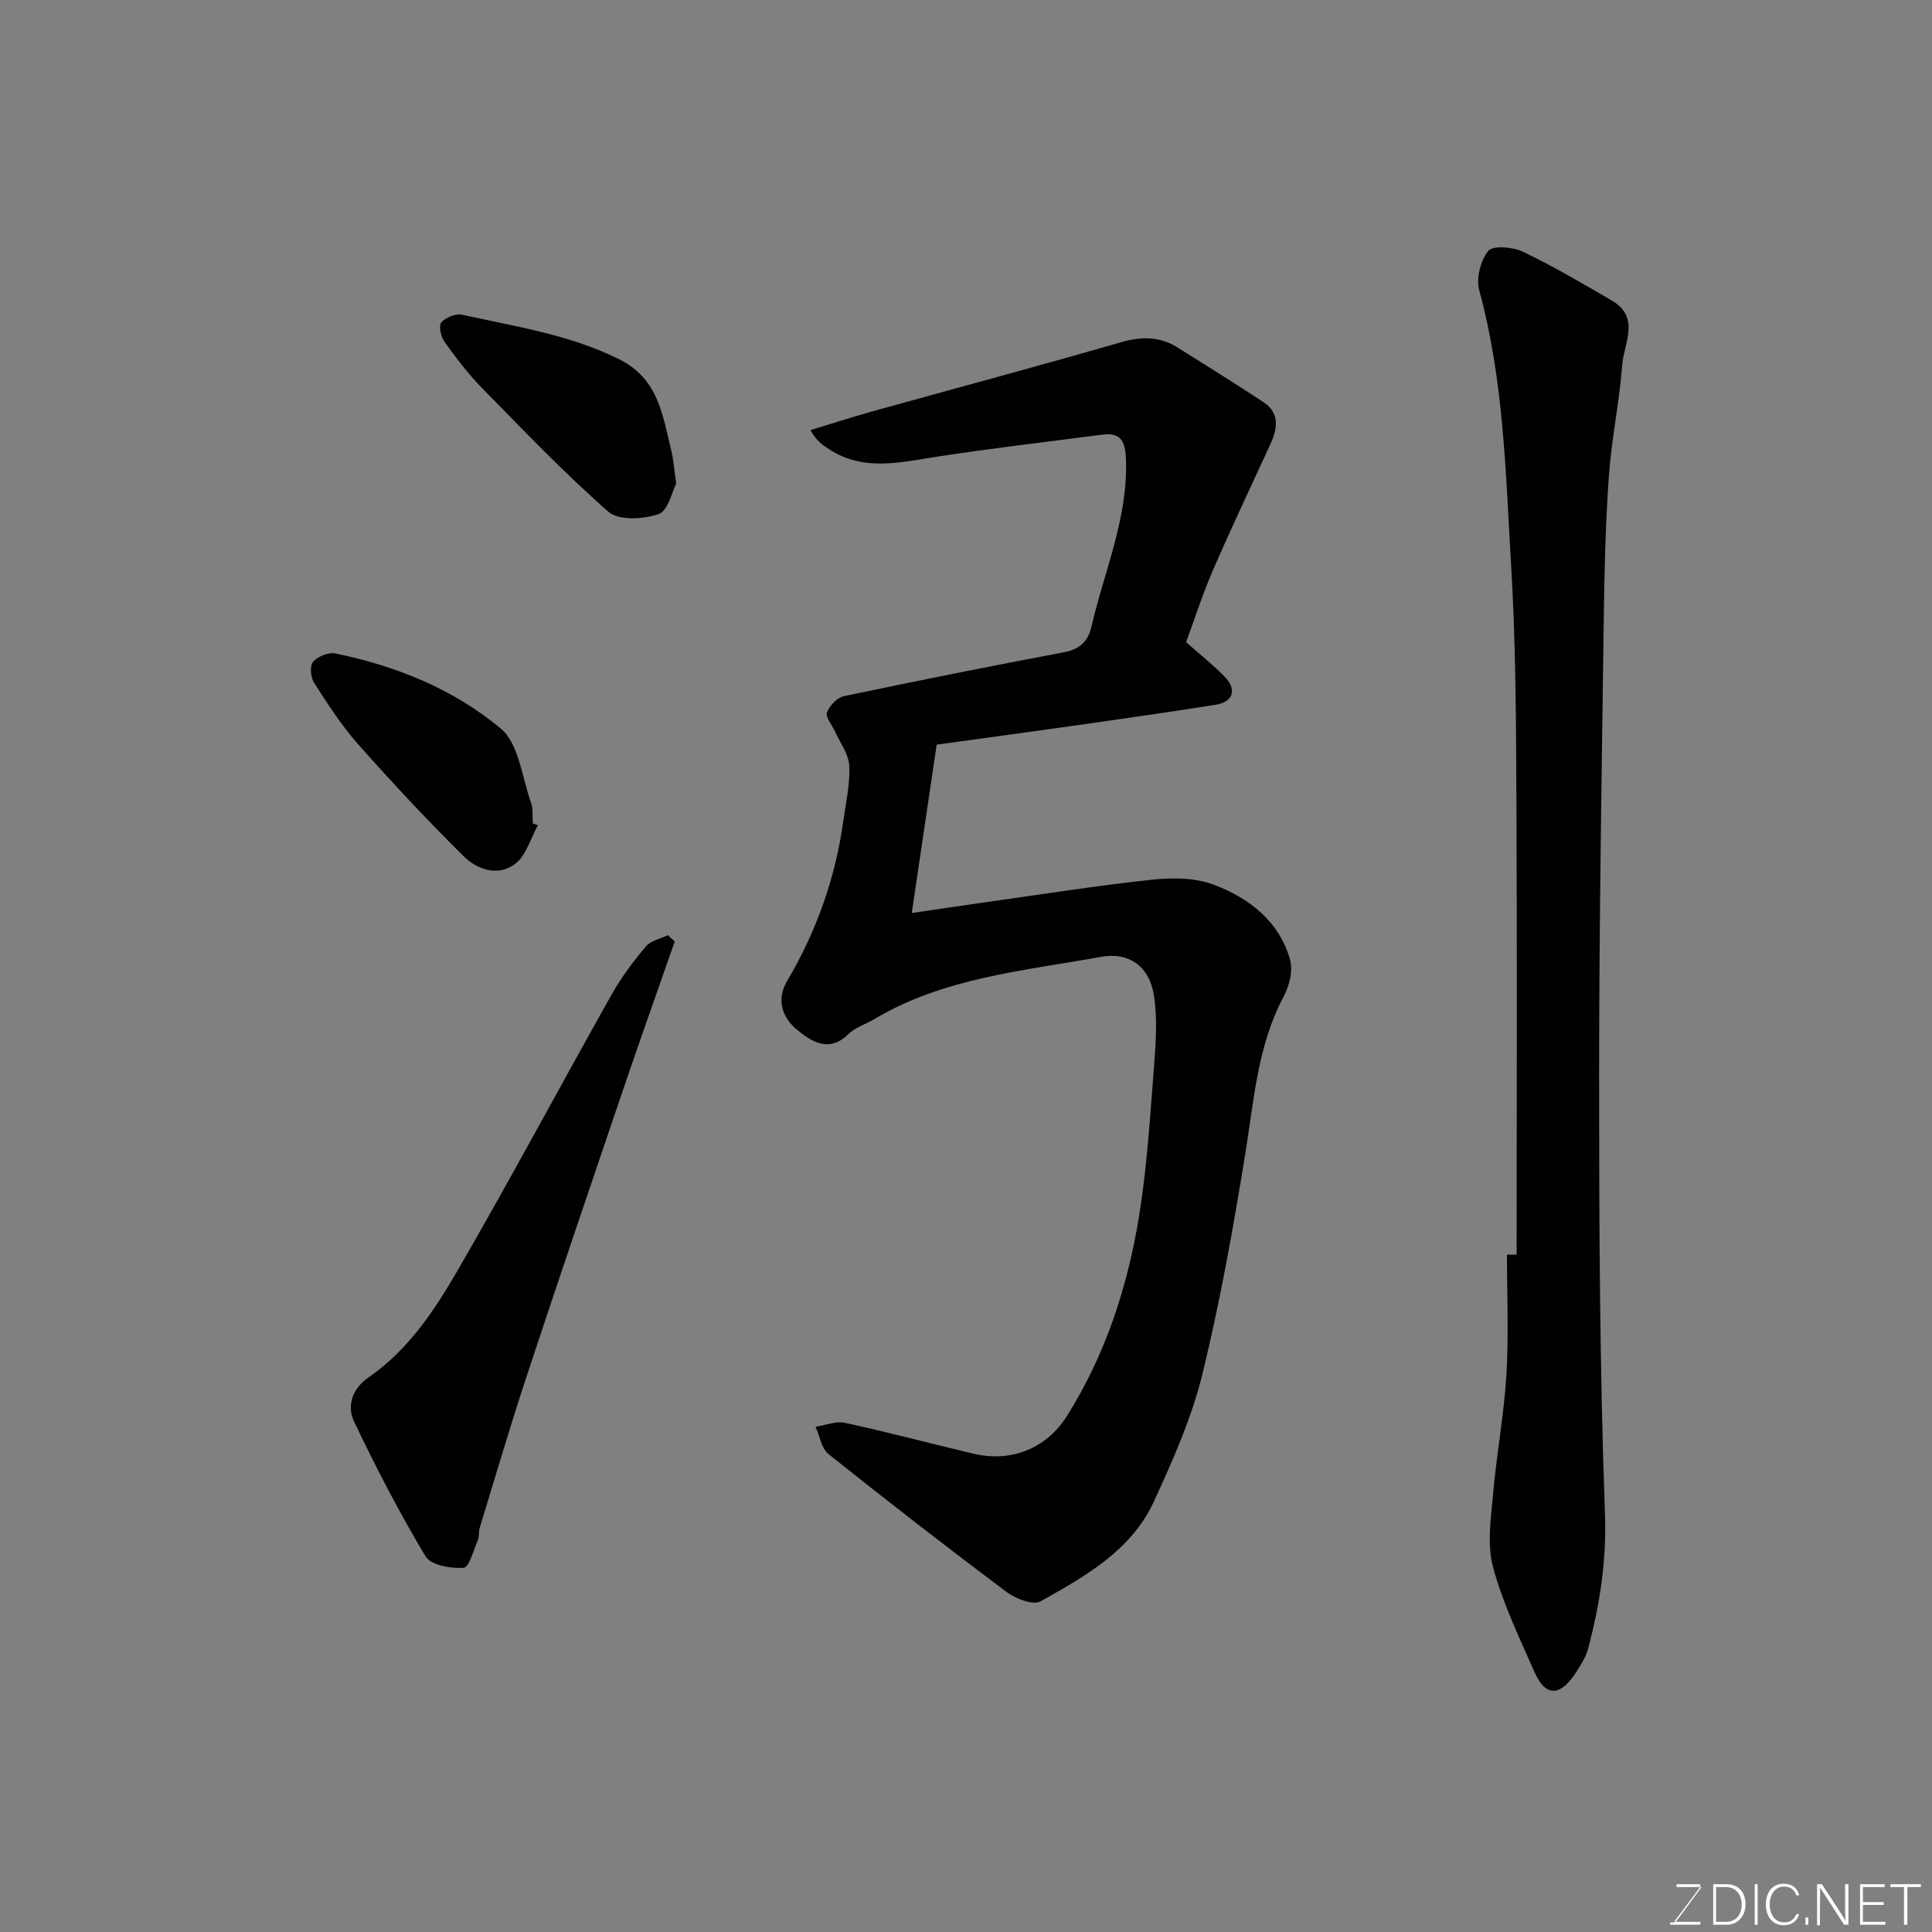 <svg enable-background="new 0 0 400 400" viewBox="0 0 400 400" xmlns="http://www.w3.org/2000/svg"><rect x="0" y="0" width="400" height="400" fill="#808080" stroke="none"/><path d="m245.57 132.95c2.9 2.58 5.62 4.71 7.99 7.16 2.63 2.72 1.75 5.24-1.96 5.82-9.04 1.41-18.1 2.74-27.16 4.02-10.21 1.45-20.43 2.83-30.51 4.22-1.69 11.42-3.39 22.85-5.16 34.86 5.08-.74 10.44-1.56 15.82-2.31 11.33-1.59 22.65-3.39 34.02-4.6 4.19-.45 8.88-.4 12.72 1.06 7.29 2.76 13.5 7.53 15.76 15.49.65 2.28-.15 5.47-1.34 7.69-5.37 10.1-6.1 21.18-7.87 32.14-2.49 15.43-5.23 30.87-8.95 46.04-2.22 9.05-6.1 17.79-10.02 26.3-4.67 10.17-14.21 15.51-23.46 20.69-1.55.87-5.16-.51-7.03-1.91-12.44-9.33-24.73-18.86-36.88-28.56-1.47-1.17-1.82-3.74-2.69-5.67 2.05-.3 4.23-1.21 6.12-.8 8.9 1.93 17.71 4.28 26.57 6.38 7.71 1.83 15.07-.98 19.36-7.81 8.01-12.73 12.59-26.83 14.96-41.54 1.64-10.19 2.26-20.56 3.07-30.86.38-4.83.7-9.79 0-14.54-.9-6.07-5.1-9.19-11.02-8.11-15.98 2.91-32.43 4.28-46.86 12.87-1.82 1.08-4.01 1.75-5.47 3.18-4.01 3.92-7.69 1.39-10.54-.94-2.92-2.39-4.46-6.09-2.08-10.11 6.13-10.35 10.04-21.48 11.68-33.4.52-3.73 1.39-7.51 1.18-11.22-.13-2.41-1.91-4.73-2.96-7.08-.59-1.33-2-2.92-1.65-3.89.51-1.41 2.12-3.09 3.53-3.39 15.14-3.19 30.31-6.21 45.51-9.08 3.3-.62 5.02-2.21 5.75-5.4 2.67-11.57 7.66-22.63 7.1-34.91-.17-3.76-1.36-5.22-4.99-4.74-11.35 1.49-22.73 2.8-34.05 4.54-7.64 1.17-15.21 3.14-22.4-1.52-1.3-.84-2.58-1.7-3.87-3.97 4.36-1.32 8.69-2.73 13.08-3.95 17.08-4.75 34.22-9.33 51.25-14.25 4.26-1.23 8.03-1.21 11.74 1.13 5.93 3.74 11.9 7.42 17.74 11.29 3.47 2.31 2.87 5.53 1.38 8.78-3.99 8.69-8.1 17.34-11.9 26.11-2.12 4.92-3.76 10.04-5.51 14.79z" fill="#010100"/><path d="m314 259.77c0-31.26.11-62.52-.04-93.78-.08-16.27-.12-32.56-1.09-48.79-1.14-19.12-1.5-38.38-6.61-57.1-.67-2.47.26-6.22 1.89-8.17.99-1.18 5.12-.79 7.21.21 6.27 3 12.28 6.56 18.3 10.05 6.06 3.51 2.53 8.92 2.19 13.45-.57 7.66-2.21 15.24-2.75 22.9-.7 9.91-.93 19.86-1.06 29.79-.42 31.26-.95 62.52-.96 93.78 0 30.43.1 60.87 1.21 91.27.36 9.72-1.06 18.74-3.46 27.86-.48 1.83-1.58 3.55-2.63 5.16-3.21 4.91-6.25 4.91-8.5-.22-3.14-7.13-6.57-14.25-8.58-21.72-1.26-4.67-.45-10.01-.01-15 .73-8.32 2.28-16.58 2.78-24.91.49-8.24.11-16.53.11-24.79.66.01 1.33.01 2 .01z" fill="#010100"/><path d="m139.7 194.92c-3.72 10.67-7.52 21.32-11.15 32.02-6.59 19.39-13.17 38.78-19.59 58.23-3.41 10.33-6.46 20.78-9.65 31.18-.24.77-.04 1.7-.35 2.43-.89 2.09-1.84 5.74-2.96 5.82-2.64.18-6.79-.53-7.88-2.35-5.42-9.03-10.28-18.41-14.81-27.93-1.55-3.25-.39-6.81 2.97-9.13 8.33-5.73 13.76-14.03 18.65-22.48 10.86-18.77 21.08-37.91 31.71-56.82 1.99-3.53 4.47-6.83 7.08-9.94 1.01-1.2 3.01-1.58 4.56-2.33.48.43.95.87 1.42 1.3z" fill="#010100"/><path d="m140 100.11c-.84 1.6-1.66 5.62-3.64 6.32-3.13 1.1-8.28 1.38-10.4-.48-9.17-8.04-17.63-16.91-26.19-25.64-2.86-2.92-5.36-6.22-7.74-9.54-.75-1.04-1.25-3.33-.67-4.01.9-1.04 3-1.9 4.32-1.6 10.92 2.43 21.98 4.06 32.29 9.1 8.37 4.09 9.17 11.57 10.99 18.91.47 1.87.59 3.84 1.04 6.94z" fill="#010100"/><path d="m111.37 170.84c-1.49 2.7-2.39 6.17-4.62 7.94-3.53 2.79-7.92 1.3-10.76-1.51-7.57-7.48-14.84-15.28-21.9-23.24-3.44-3.88-6.27-8.32-9.08-12.7-.71-1.11-.9-3.51-.19-4.32.98-1.11 3.19-2.01 4.61-1.72 12.58 2.57 24.49 7.4 34.24 15.54 3.76 3.14 4.39 10.08 6.27 15.35.47 1.31.26 2.87.37 4.31.35.12.7.23 1.06.35z" fill="#010100"/><g fill="#fbfcfa"><path d="m346.9 398 5.4-7.3h-5.2v-.6h4.9v.6l-5.4 7.2h5.5l-.1.6h-6.2v-.5z"/><path d="m354.7 390.1h2.8c2.3 0 3.9 1.6 3.9 4.1s-1.6 4.3-3.9 4.3h-2.8zm.6 7.8h2c2.2 0 3.3-1.6 3.3-3.6 0-1.8-1-3.6-3.3-3.6h-2z"/><path d="m363.9 390.1v8.4h-.6v-8.4z"/><path d="m372.5 396.3c-.4 1.3-1.4 2.3-3.2 2.3-2.4 0-3.7-1.9-3.7-4.3 0-2.3 1.2-4.3 3.7-4.3 1.8 0 2.9 1 3.2 2.4h-.6c-.4-1.1-1.1-1.8-2.5-1.8-2.1 0-3 1.9-3 3.7s.9 3.7 3 3.7c1.4 0 2.1-.7 2.5-1.7z"/><path d="m373.8 398.5v-1.5h.6v1.5z"/><path d="m376.2 398.5v-8.4h1c1.3 2 4.4 6.6 4.9 7.6-.1-1.2-.1-2.4-.1-3.8v-3.8h.7v8.4h-.9c-1.2-1.9-4.4-6.8-5-7.7.1 1.1 0 2.3 0 3.9v3.9h-.6z"/><path d="m390 394.4h-4.3v3.5h4.7l-.1.6h-5.2v-8.4h5.1v.6h-4.5v3.1h4.3z"/><path d="m394.2 390.7h-2.8v-.6h6.3v.6h-2.8v7.8h-.7z"/></g></svg>